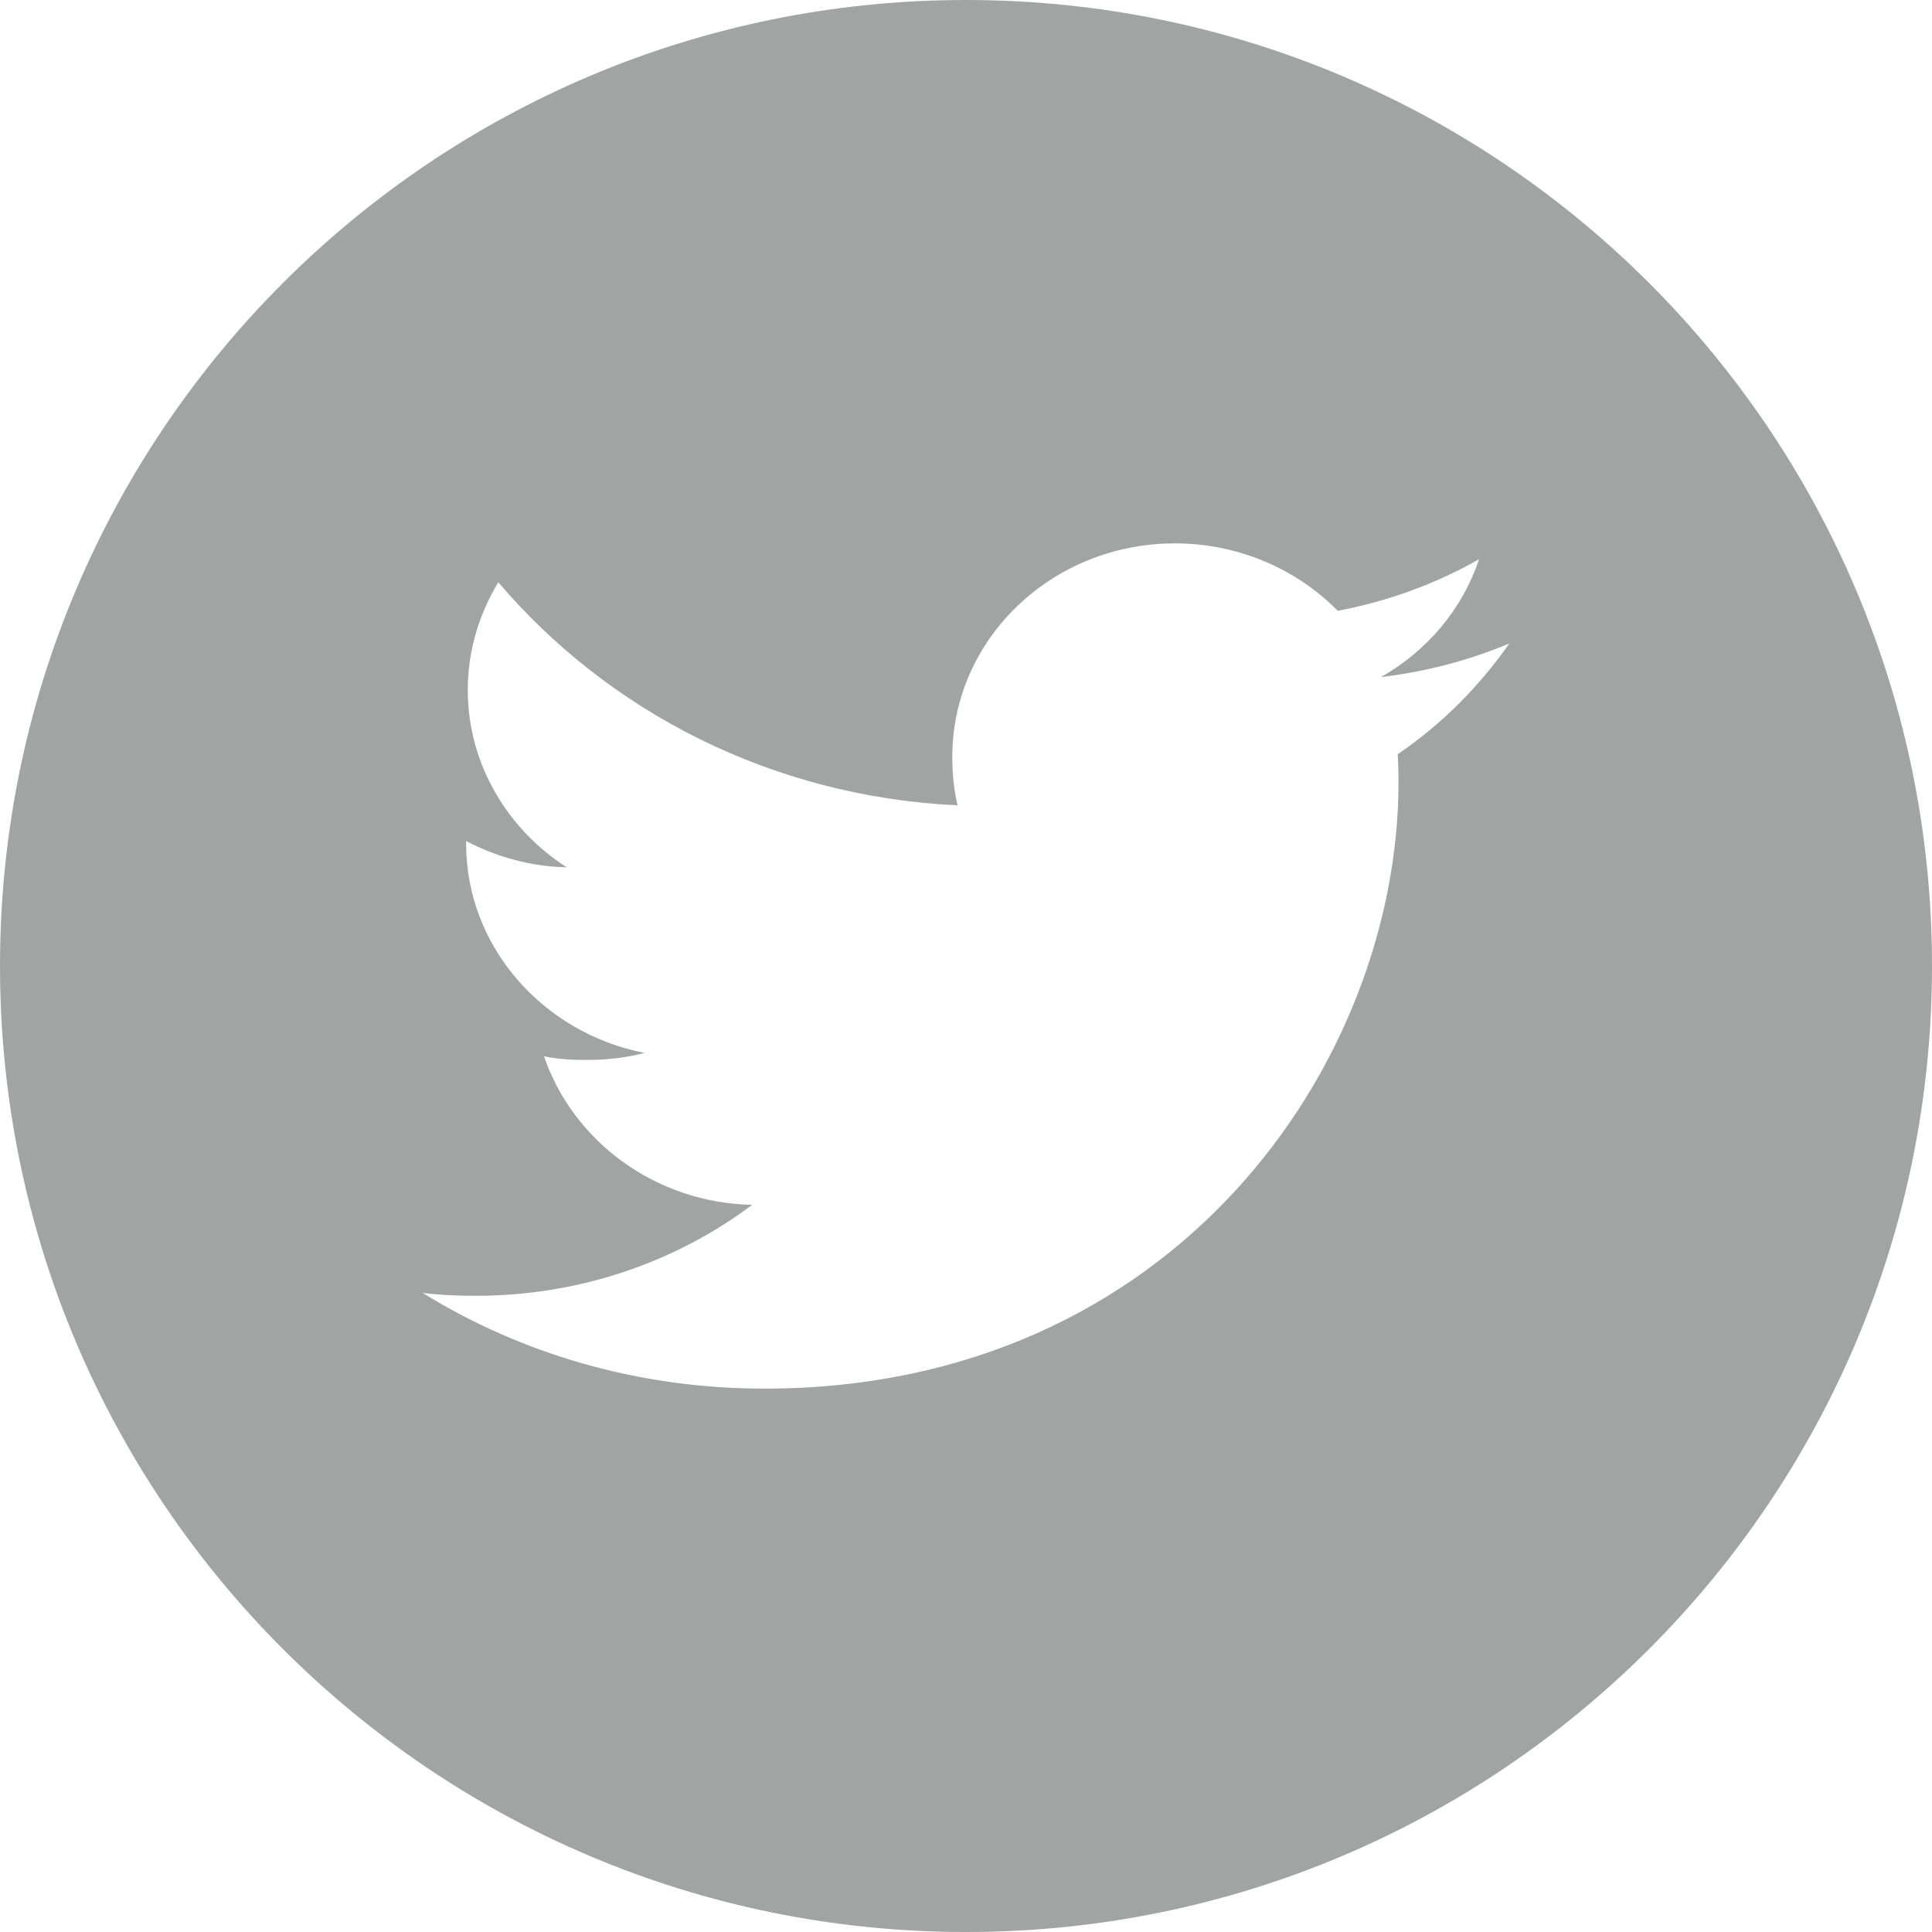 <svg width="24" height="24" viewBox="0 0 24 24" fill="none" xmlns="http://www.w3.org/2000/svg">
<path fill-rule="evenodd" clip-rule="evenodd" d="M12 24C18.627 24 24 18.627 24 12C24 5.373 18.627 0 12 0C5.373 0 0 5.373 0 12C0 18.627 5.373 24 12 24ZM17.155 8.411C17.713 8.344 18.248 8.204 18.75 7.993C18.374 8.529 17.912 8.995 17.363 9.369C17.369 9.481 17.373 9.594 17.373 9.711C17.373 13.211 14.589 17.25 9.496 17.25C7.929 17.25 6.476 16.818 5.25 16.061C5.468 16.088 5.685 16.097 5.912 16.097C7.207 16.097 8.402 15.673 9.344 14.967C8.134 14.942 7.116 14.171 6.758 13.122C6.926 13.157 7.105 13.167 7.282 13.167C7.537 13.167 7.782 13.139 8.007 13.08C6.749 12.834 5.79 11.764 5.79 10.477V10.448C6.16 10.642 6.596 10.766 7.04 10.774C6.305 10.303 5.811 9.49 5.811 8.572C5.811 8.084 5.951 7.63 6.19 7.233C7.558 8.841 9.594 9.897 11.895 10.004C11.849 9.812 11.83 9.61 11.83 9.4C11.83 7.941 13.064 6.75 14.596 6.75C15.386 6.75 16.11 7.071 16.618 7.588C17.247 7.468 17.838 7.252 18.373 6.947C18.167 7.568 17.729 8.084 17.155 8.411Z" fill="#A2A3A3"/>
</svg>

